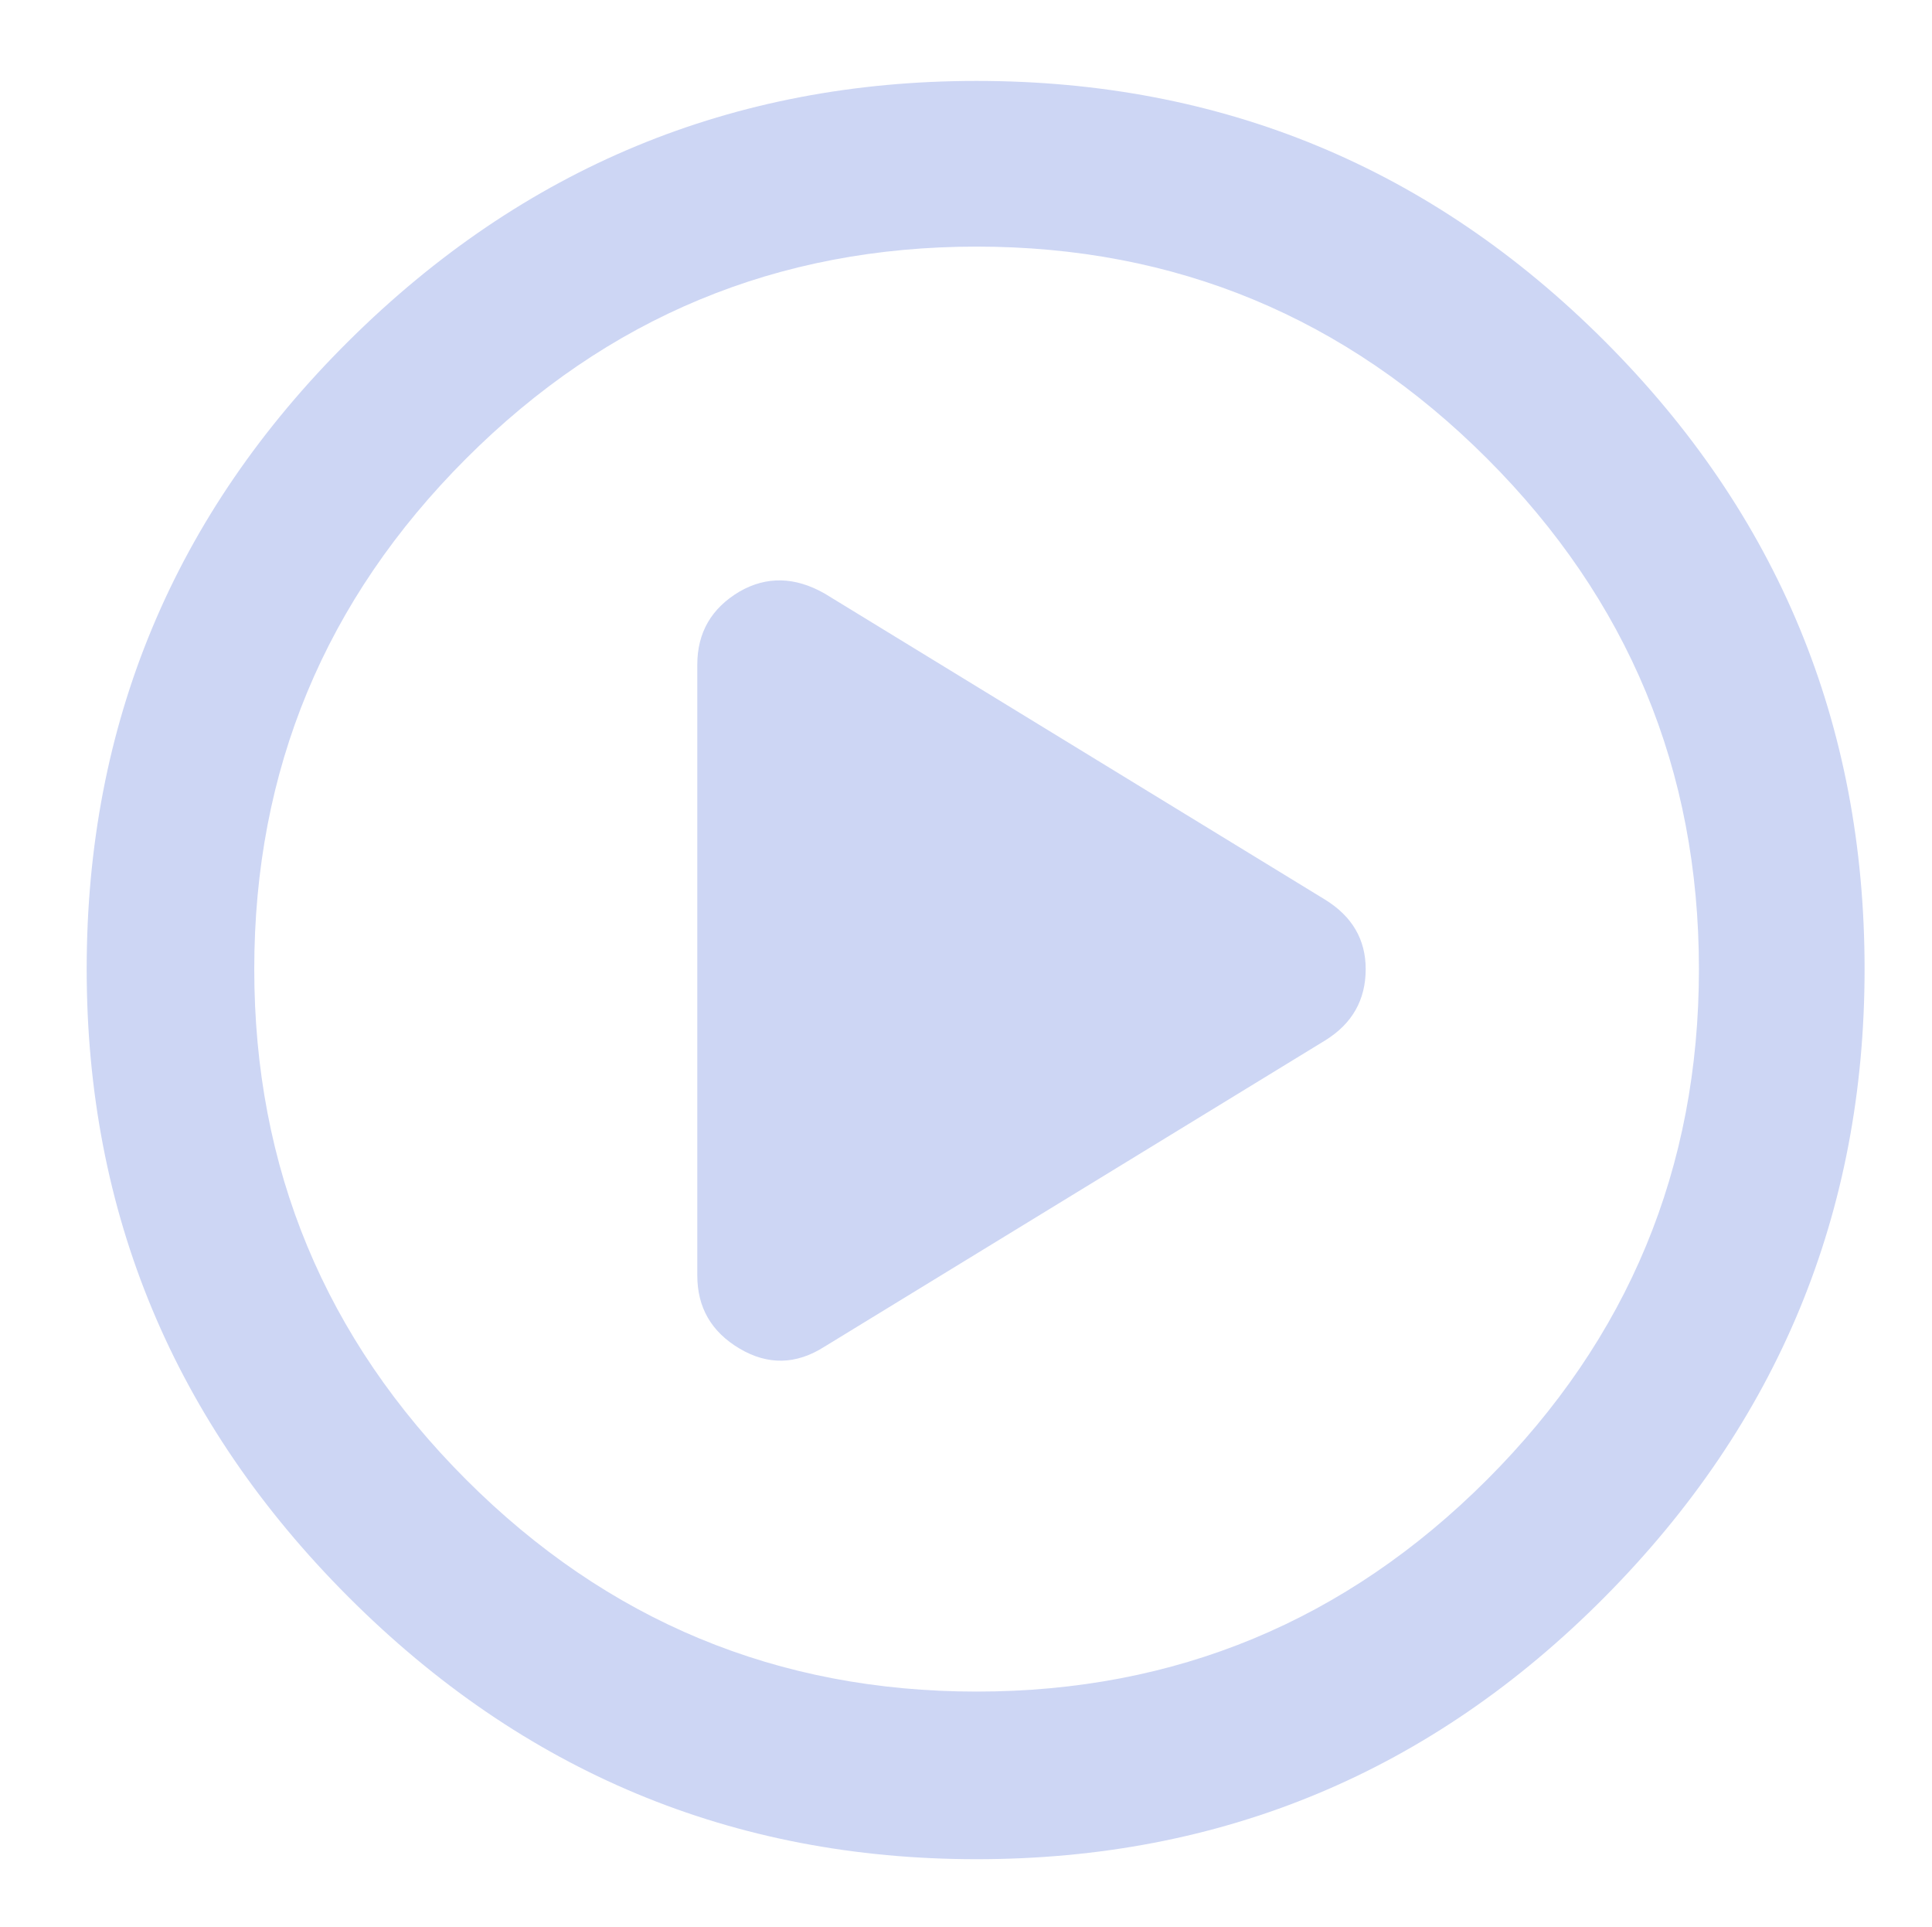 <?xml version="1.0" standalone="no"?>
<!DOCTYPE svg PUBLIC "-//W3C//DTD SVG 1.1//EN" "http://www.w3.org/Graphics/SVG/1.1/DTD/svg11.dtd" >
<svg xmlns="http://www.w3.org/2000/svg" xmlns:xlink="http://www.w3.org/1999/xlink" version="1.1" viewBox="-10 -75 1003 1000">
   <path fill="#cdd6f4"
d="M872 428q0 -155 -110 -265t-265 -110t-265 110t-110 265t110 265t265 110t265 -110t110 -265zM35 428q0 -191 136 -326t326 -135q191 0 326 135t135 326q0 190 -135 326t-326 136q-190 0 -326 -136t-136 -326zM374 232q21 -12 44 1l260 159q21 13 21 36q0 24 -21 37
l-260 159q-22 14 -44 1t-22 -38v-317q0 -25 22 -38z" />
</svg>
